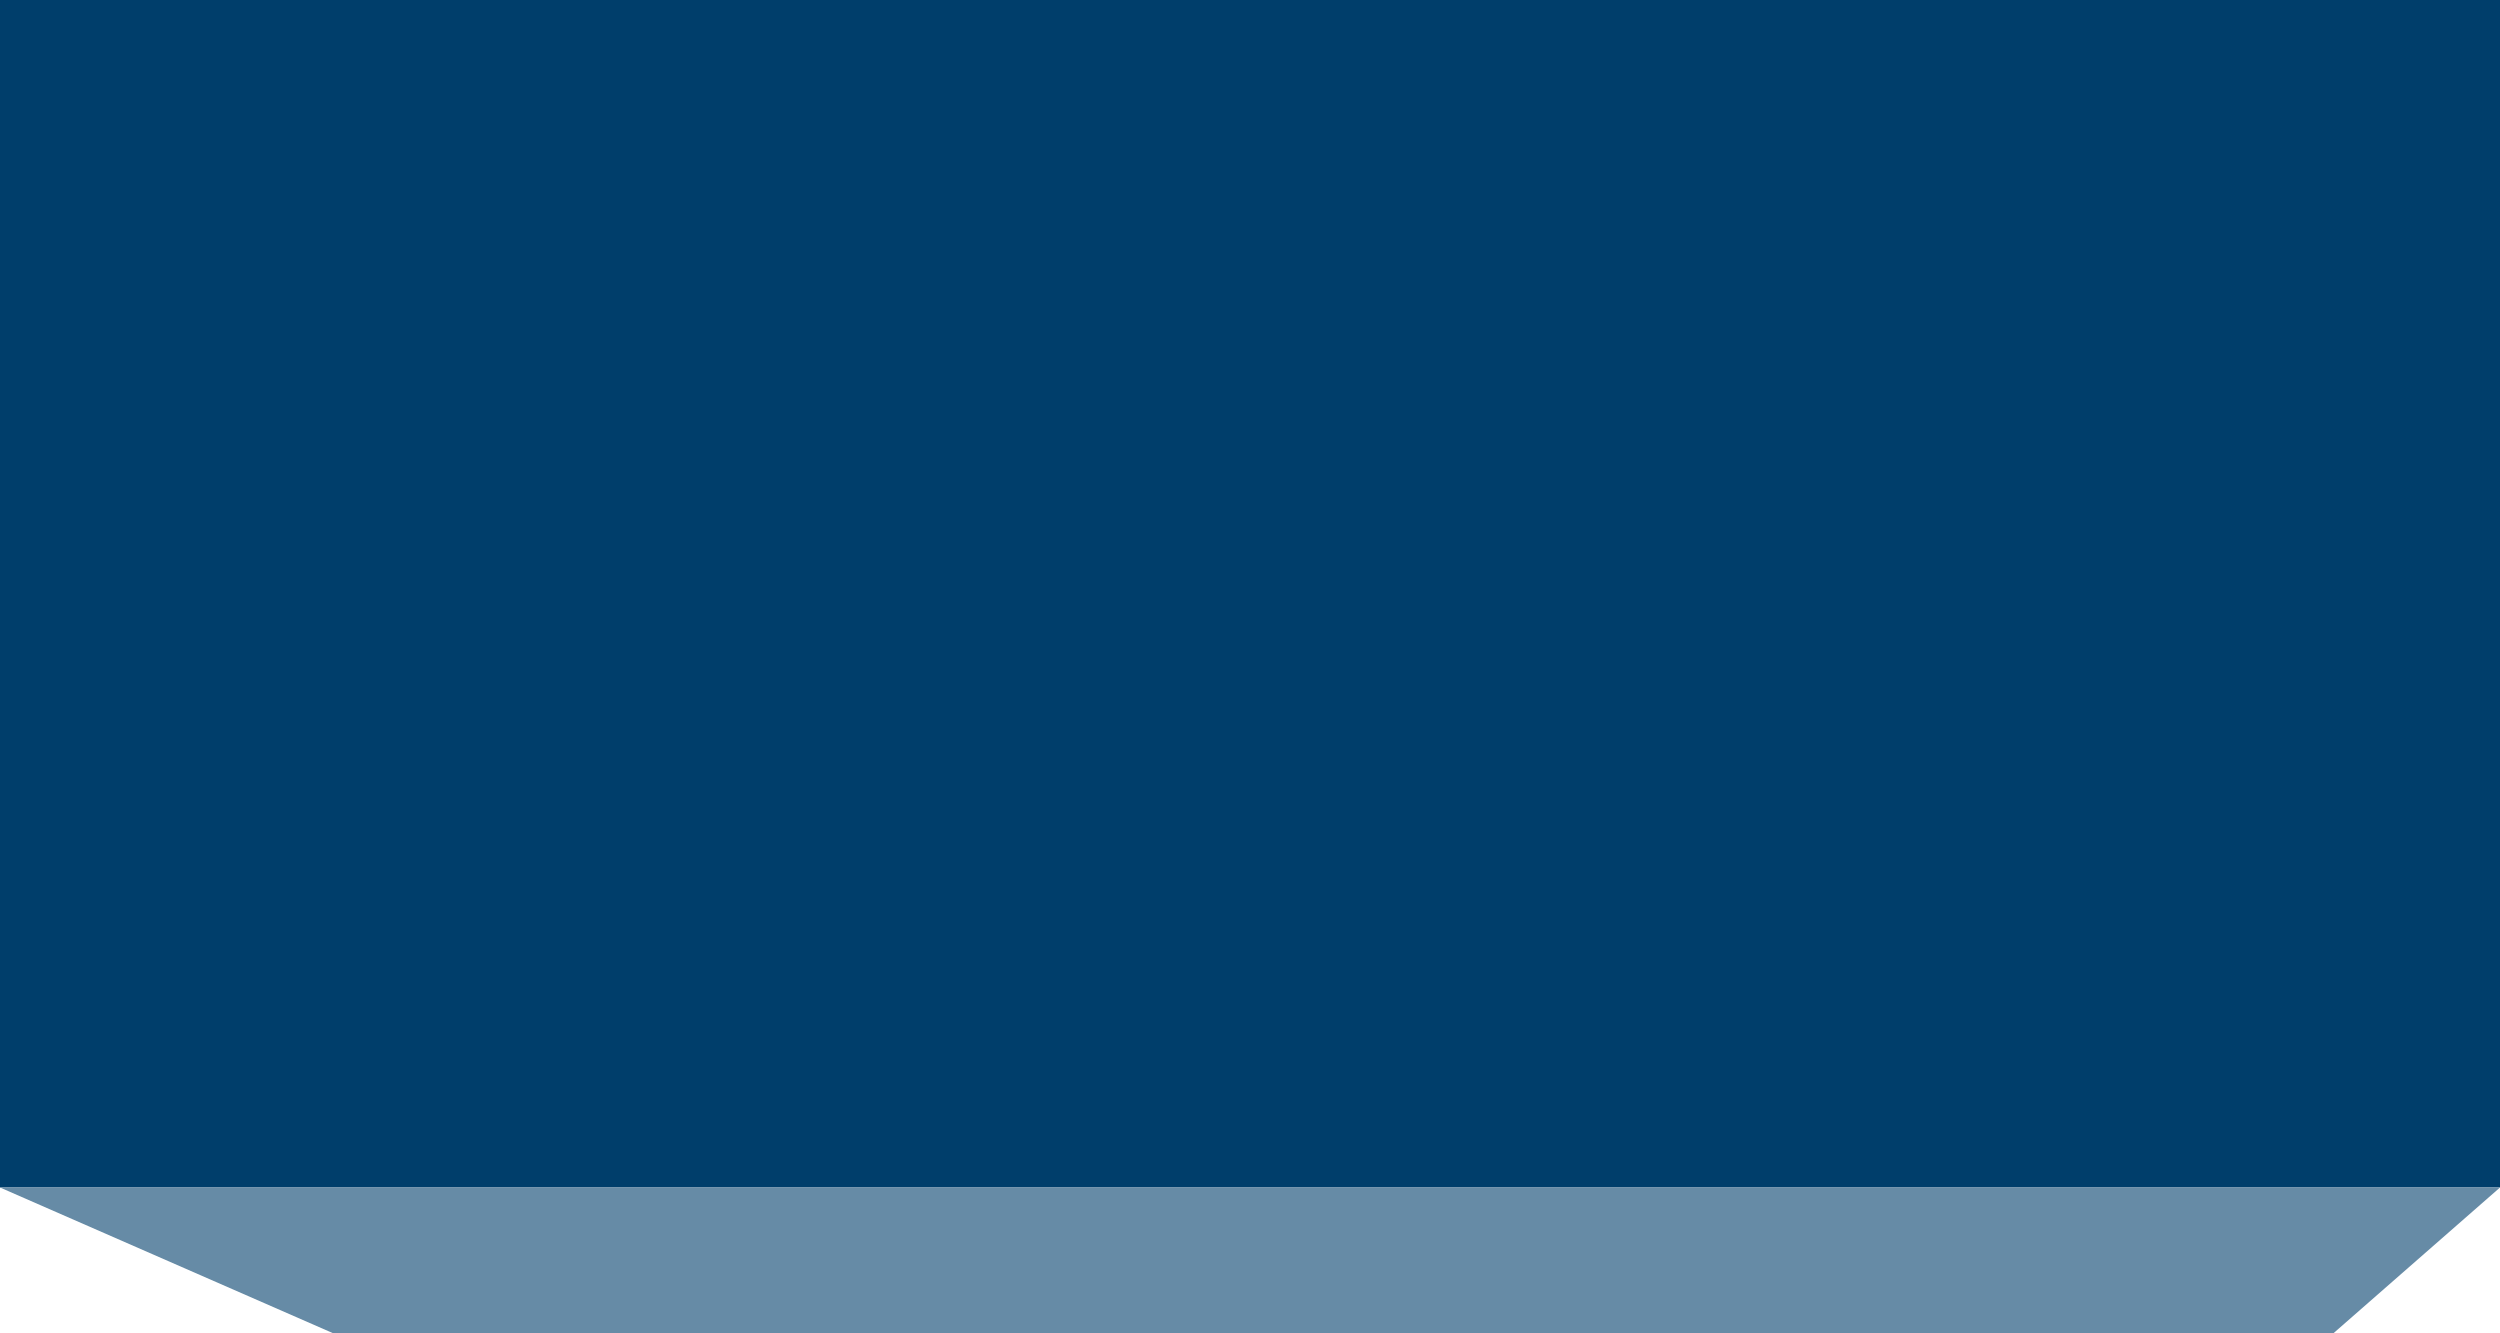<svg width="60" height="32" viewBox="0 0 60 32" fill="none" xmlns="http://www.w3.org/2000/svg">
<path d="M0 0H60V28.5H0V0Z" fill="#003E6B"/>
<path d="M0 28.5L8 32H56L60 28.5H0Z" fill="#668BA6"/>
</svg>
